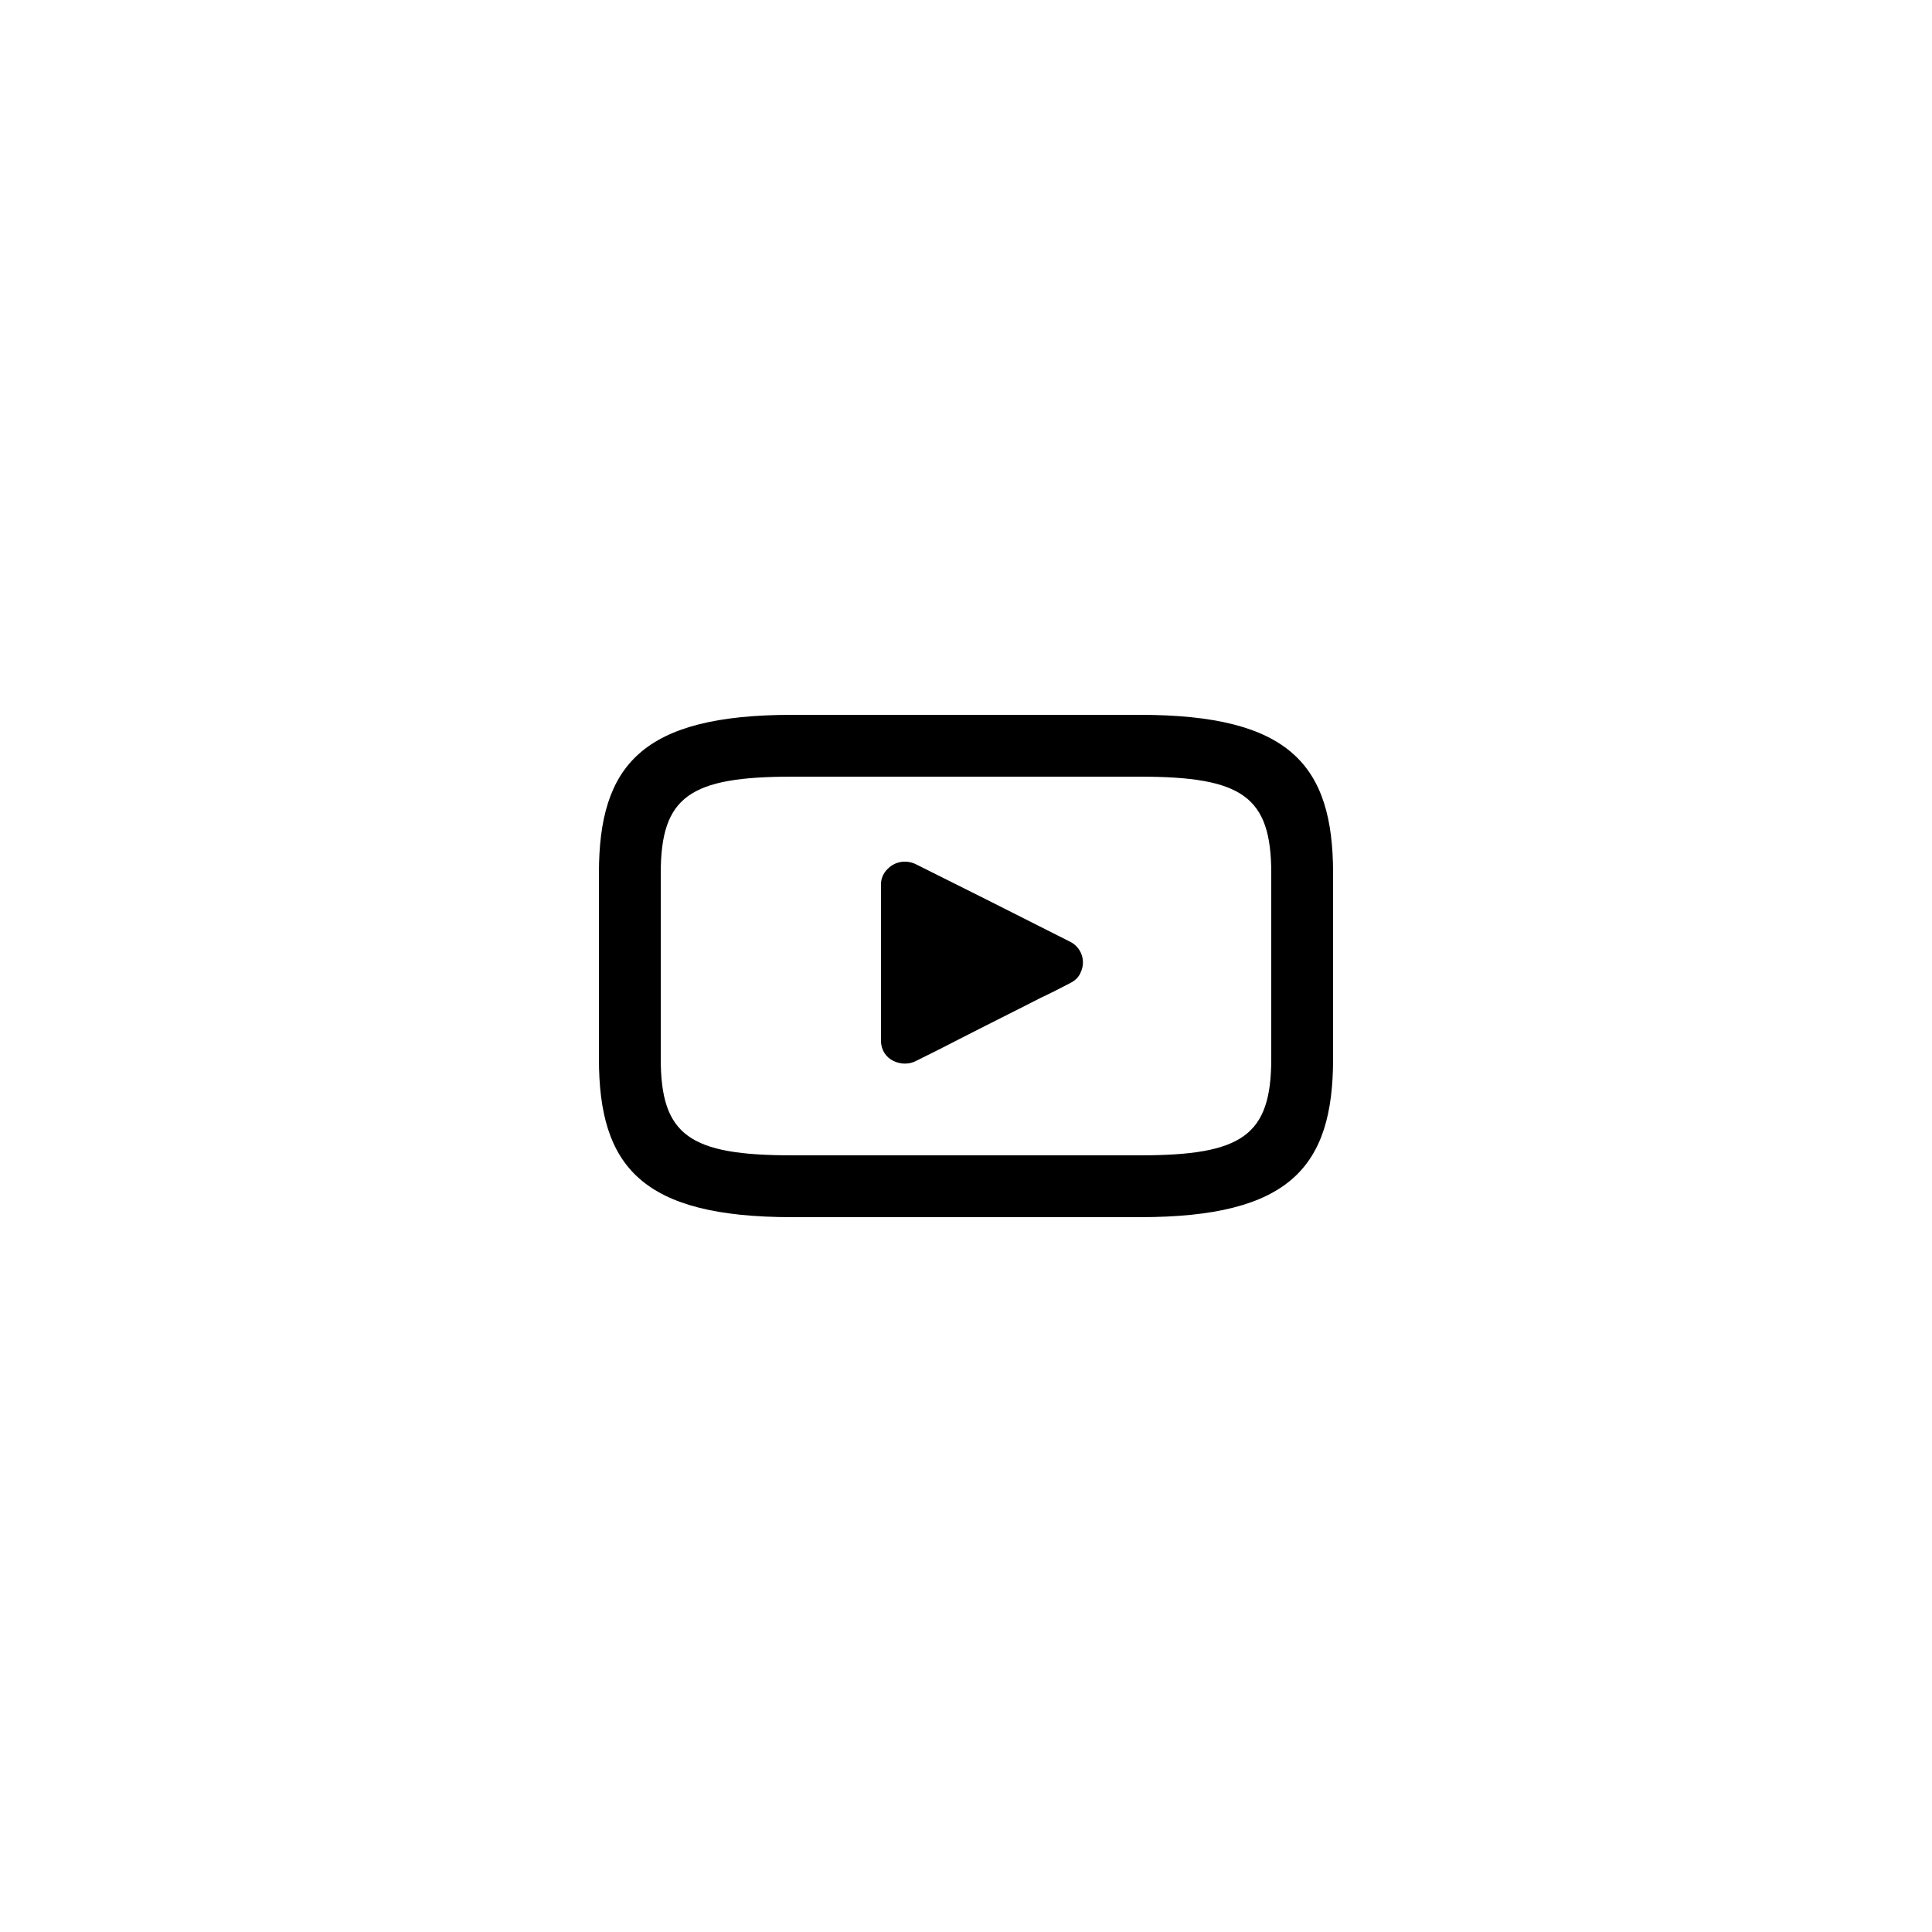 <?xml version="1.0" encoding="utf-8"?>
<!-- Generator: Adobe Illustrator 26.0.1, SVG Export Plug-In . SVG Version: 6.00 Build 0)  -->
<svg version="1.1" id="Слой_1" xmlns="http://www.w3.org/2000/svg" xmlns:xlink="http://www.w3.org/1999/xlink" x="0px" y="0px"
	 viewBox="0 0 500 500" style="enable-background:new 0 0 500 500;" xml:space="preserve">
<style type="text/css">
	.st0{fill-rule:evenodd;clip-rule:evenodd;fill:#000000;}
</style>
<path id="Фигура_1093_копия" class="st0" d="M295,315h-90c-38.8,0-50-13-50-41v-48c0-28,11.2-41,50-41h90
	c38.8,0,50,13,50,41v48C345,302,333.8,315,295,315z M329,226c0-19.9-7.5-25-34-25h-90c-26.5,0-34,5.1-34,25v48c0,19.9,7.5,25,34,25
	h90c26.5,0,34-5.1,34-25V226z M277,254.4c-2.5,1.3-5,2.6-7.6,3.8c-7,3.6-14.1,7.1-21.1,10.7c-3.7,1.9-7.4,3.8-11.1,5.6
	c-1.8,1-4,1-5.9,0.1c-2-0.9-3.3-2.9-3.3-5.2c0-6.4,0-12.8,0-19.2v-1.1c0-6.7,0-13.3,0-19.9c-0.1-1.7,0.6-3.3,1.8-4.4
	c1.9-1.9,4.7-2.3,7.1-1.2c1.6,0.8,3.2,1.6,4.8,2.4c4.6,2.3,9.2,4.6,13.8,6.9c7.1,3.6,14.3,7.2,21.4,10.8c2.9,1.4,4.2,4.9,2.8,7.9
	C279.2,252.9,278.2,253.8,277,254.4z"/>
</svg>
